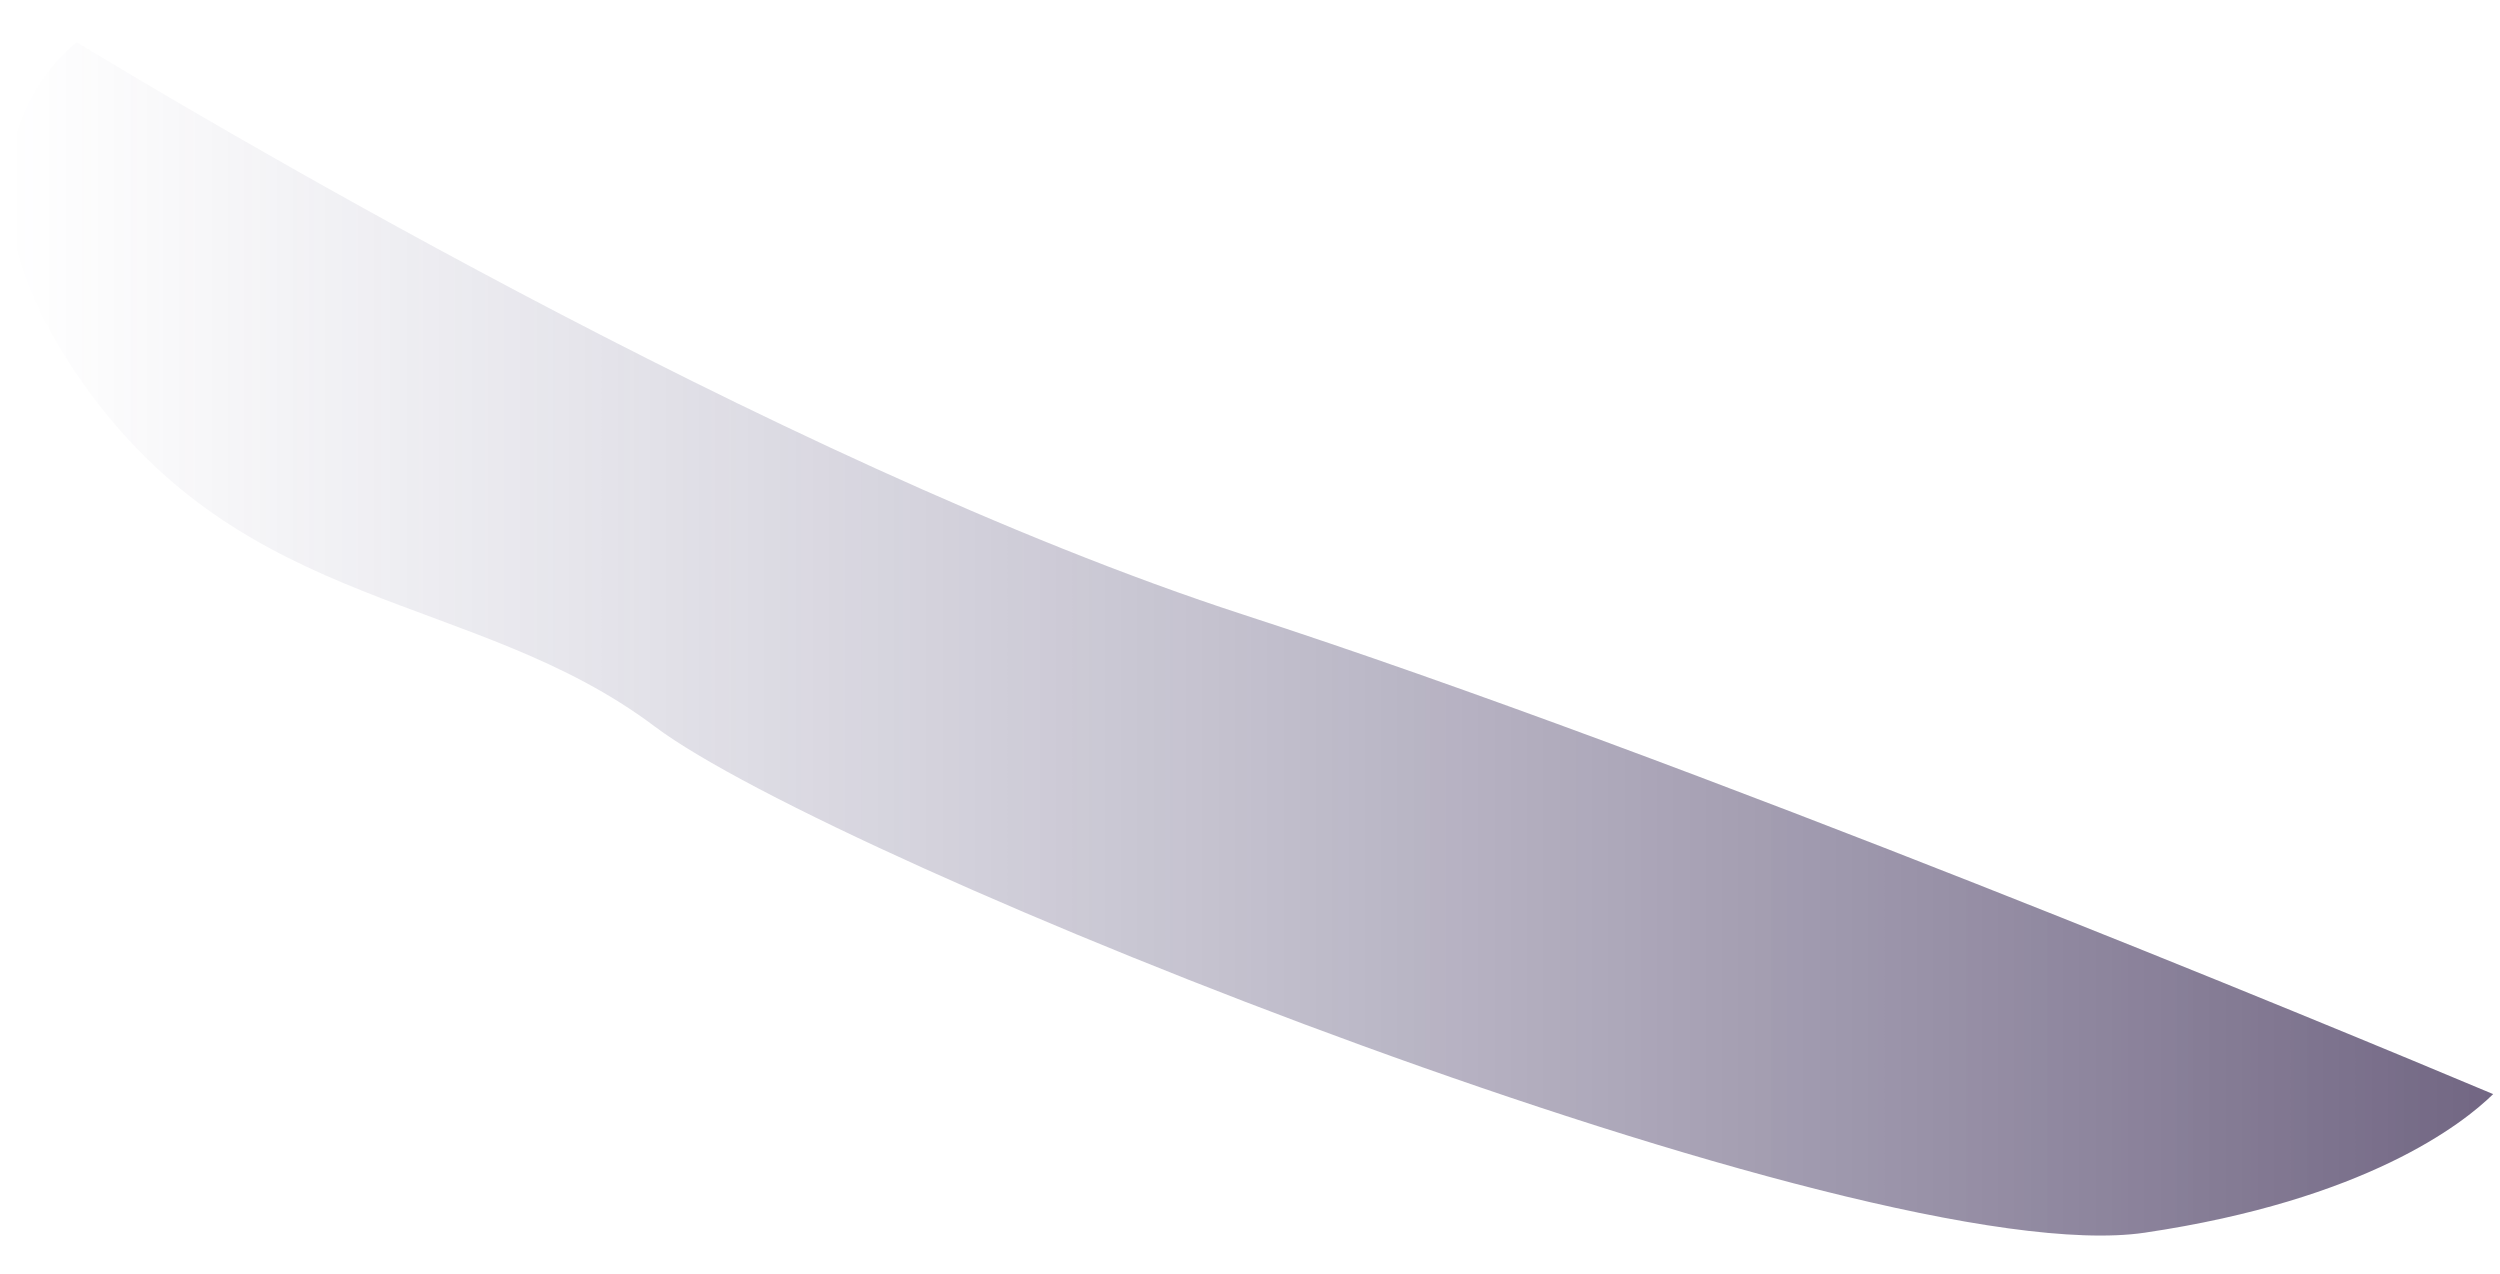 <?xml version="1.0" encoding="UTF-8" standalone="no"?><svg width='53' height='27' viewBox='0 0 53 27' fill='none' xmlns='http://www.w3.org/2000/svg'>
<path opacity='0.6' d='M52.855 23.195C52.21 23.828 50.153 25.439 45.468 26.133C39.564 27.006 17.698 18.275 13.881 15.402C10.065 12.53 5.203 13.036 1.735 8.09C-1.362 3.676 1.064 1.349 1.626 0.895C3.537 2.057 16.438 9.81 26.376 13.036C35.758 16.083 49.492 21.78 52.855 23.195Z' fill='url(#paint0_linear_26_151)'/>
<defs>
<linearGradient id='paint0_linear_26_151' x1='0.191' y1='13.545' x2='52.855' y2='13.545' gradientUnits='userSpaceOnUse'>
<stop stop-color='#575581' stop-opacity='0'/>
<stop offset='1' stop-color='#130030'/>
</linearGradient>
</defs>
</svg>
